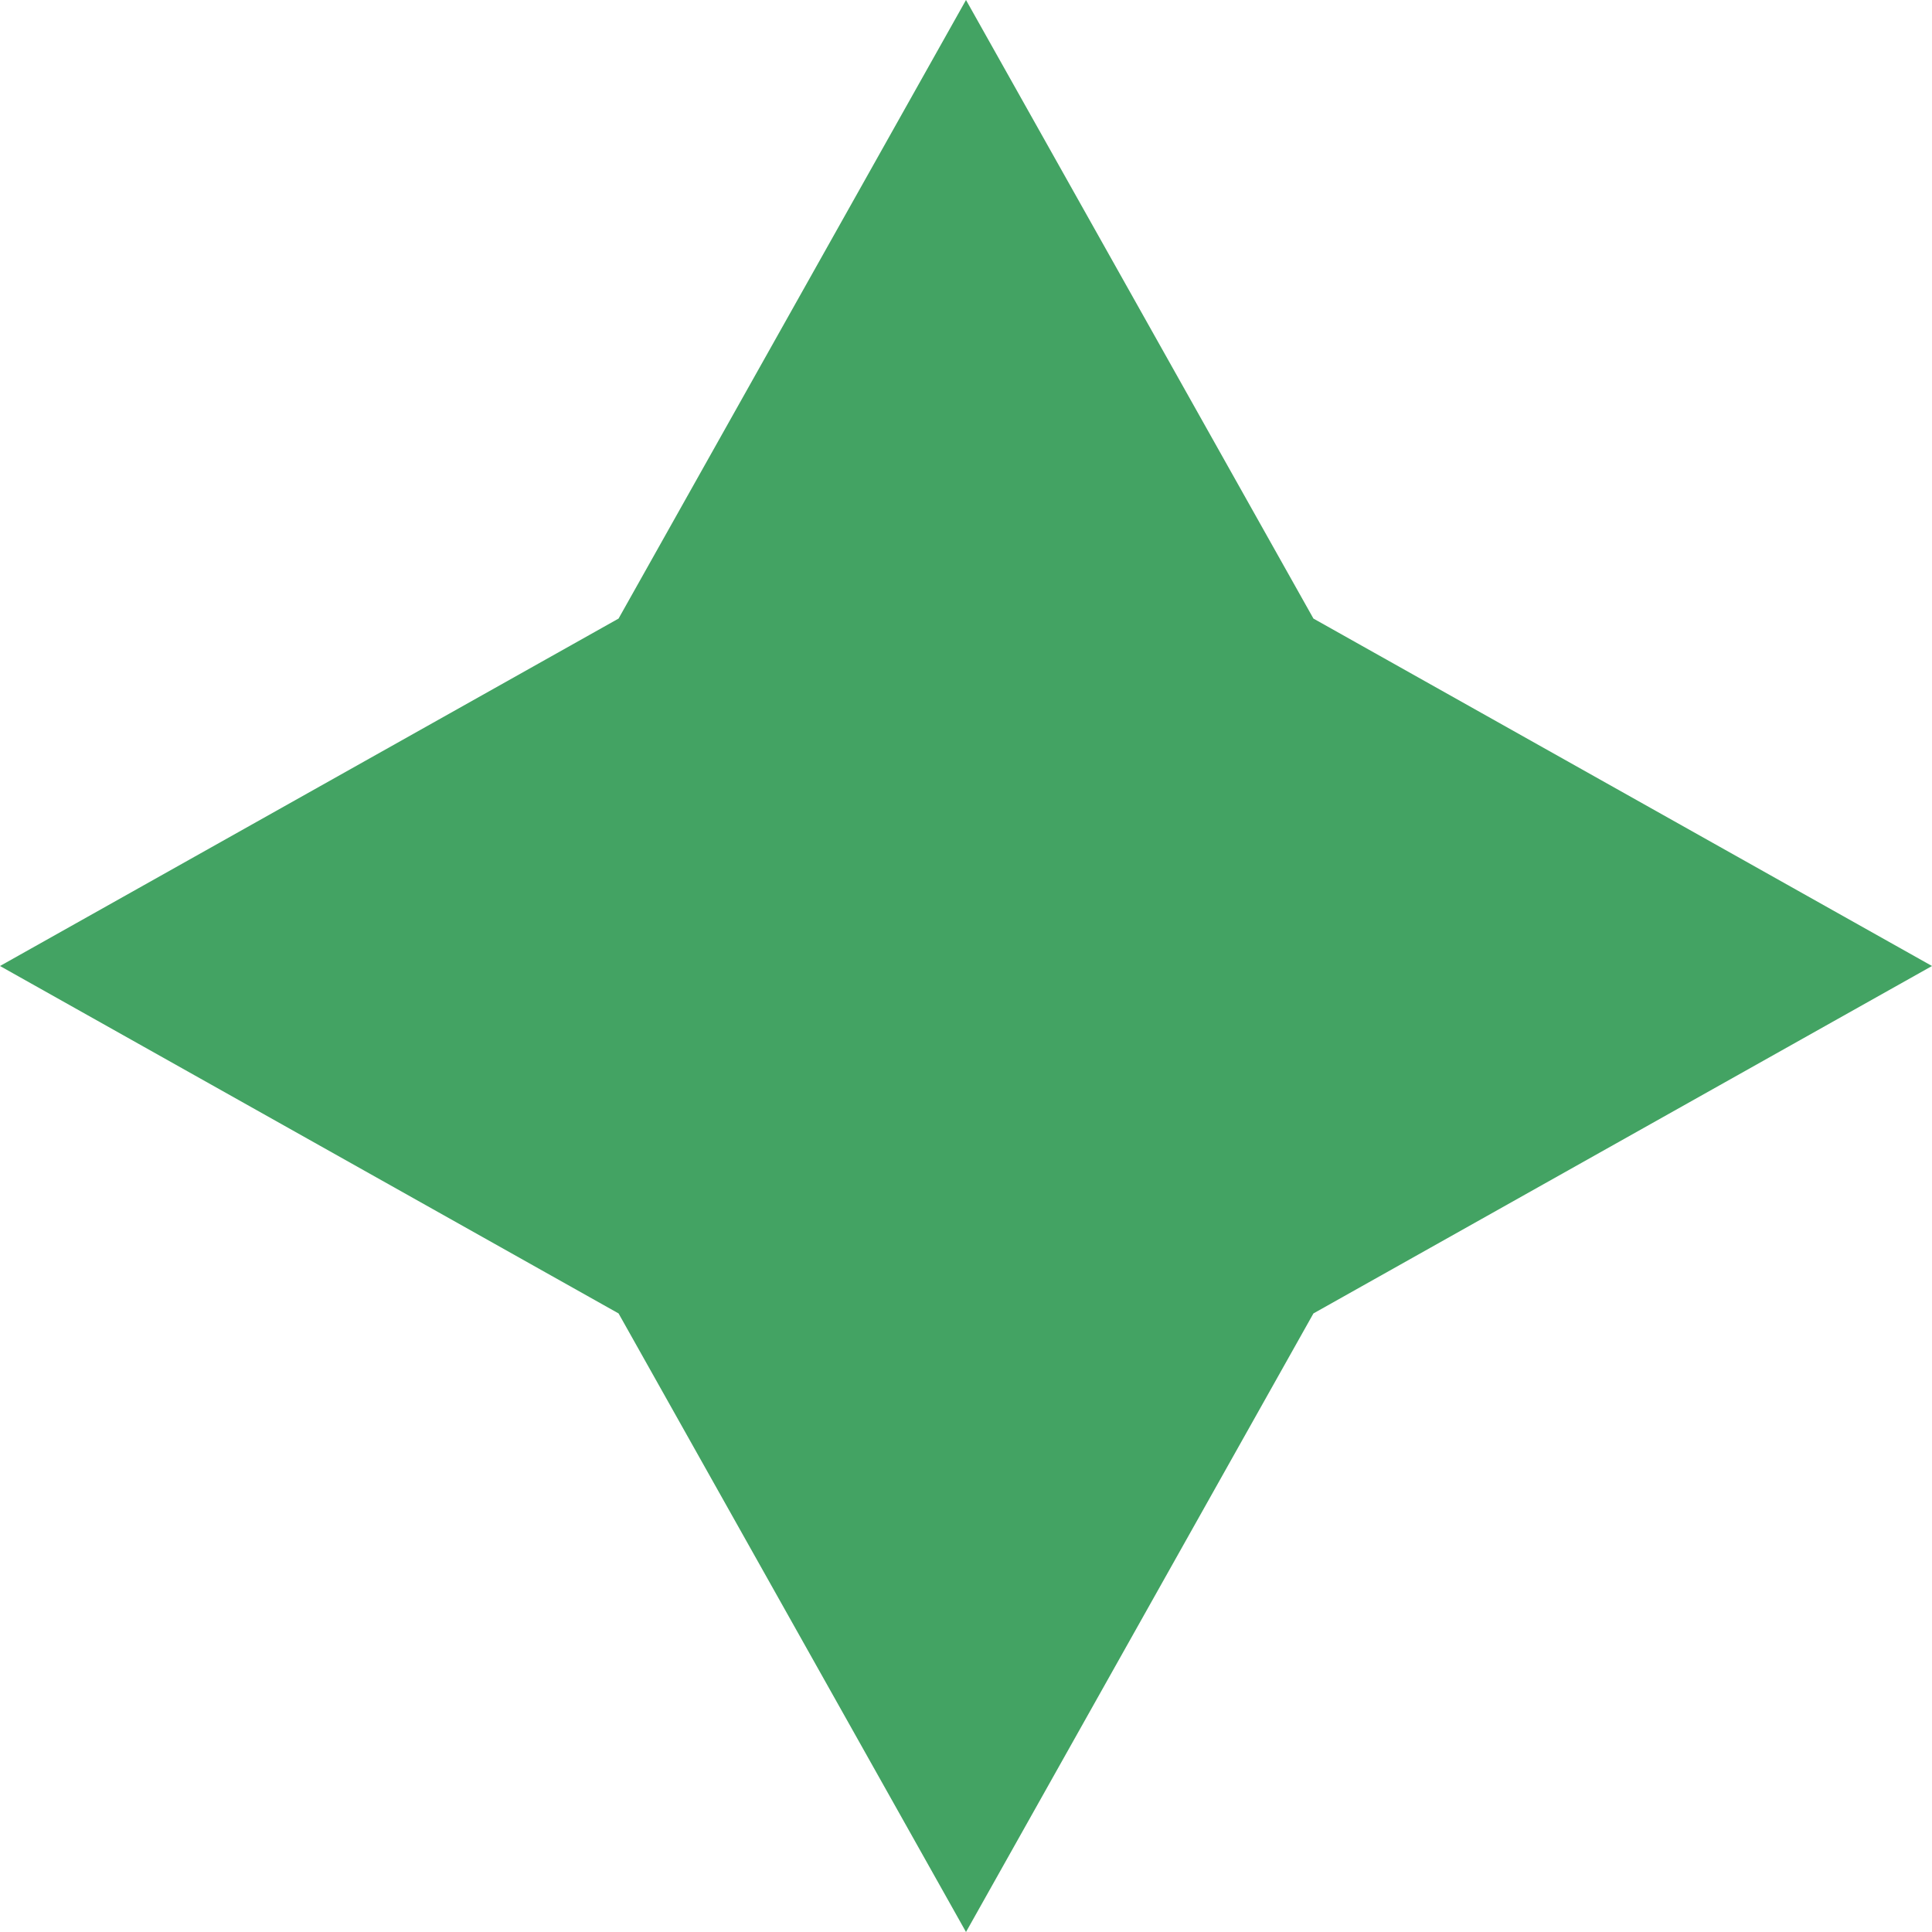 <svg width="83" height="83" viewBox="0 0 83 83" fill="none" xmlns="http://www.w3.org/2000/svg">
<path d="M26.574 26.574L0 41.5L26.574 56.426L41.5 83L56.426 56.426L83 41.5L56.426 26.574L41.5 0L26.574 26.574Z" fill="#43A363"/>
</svg>
